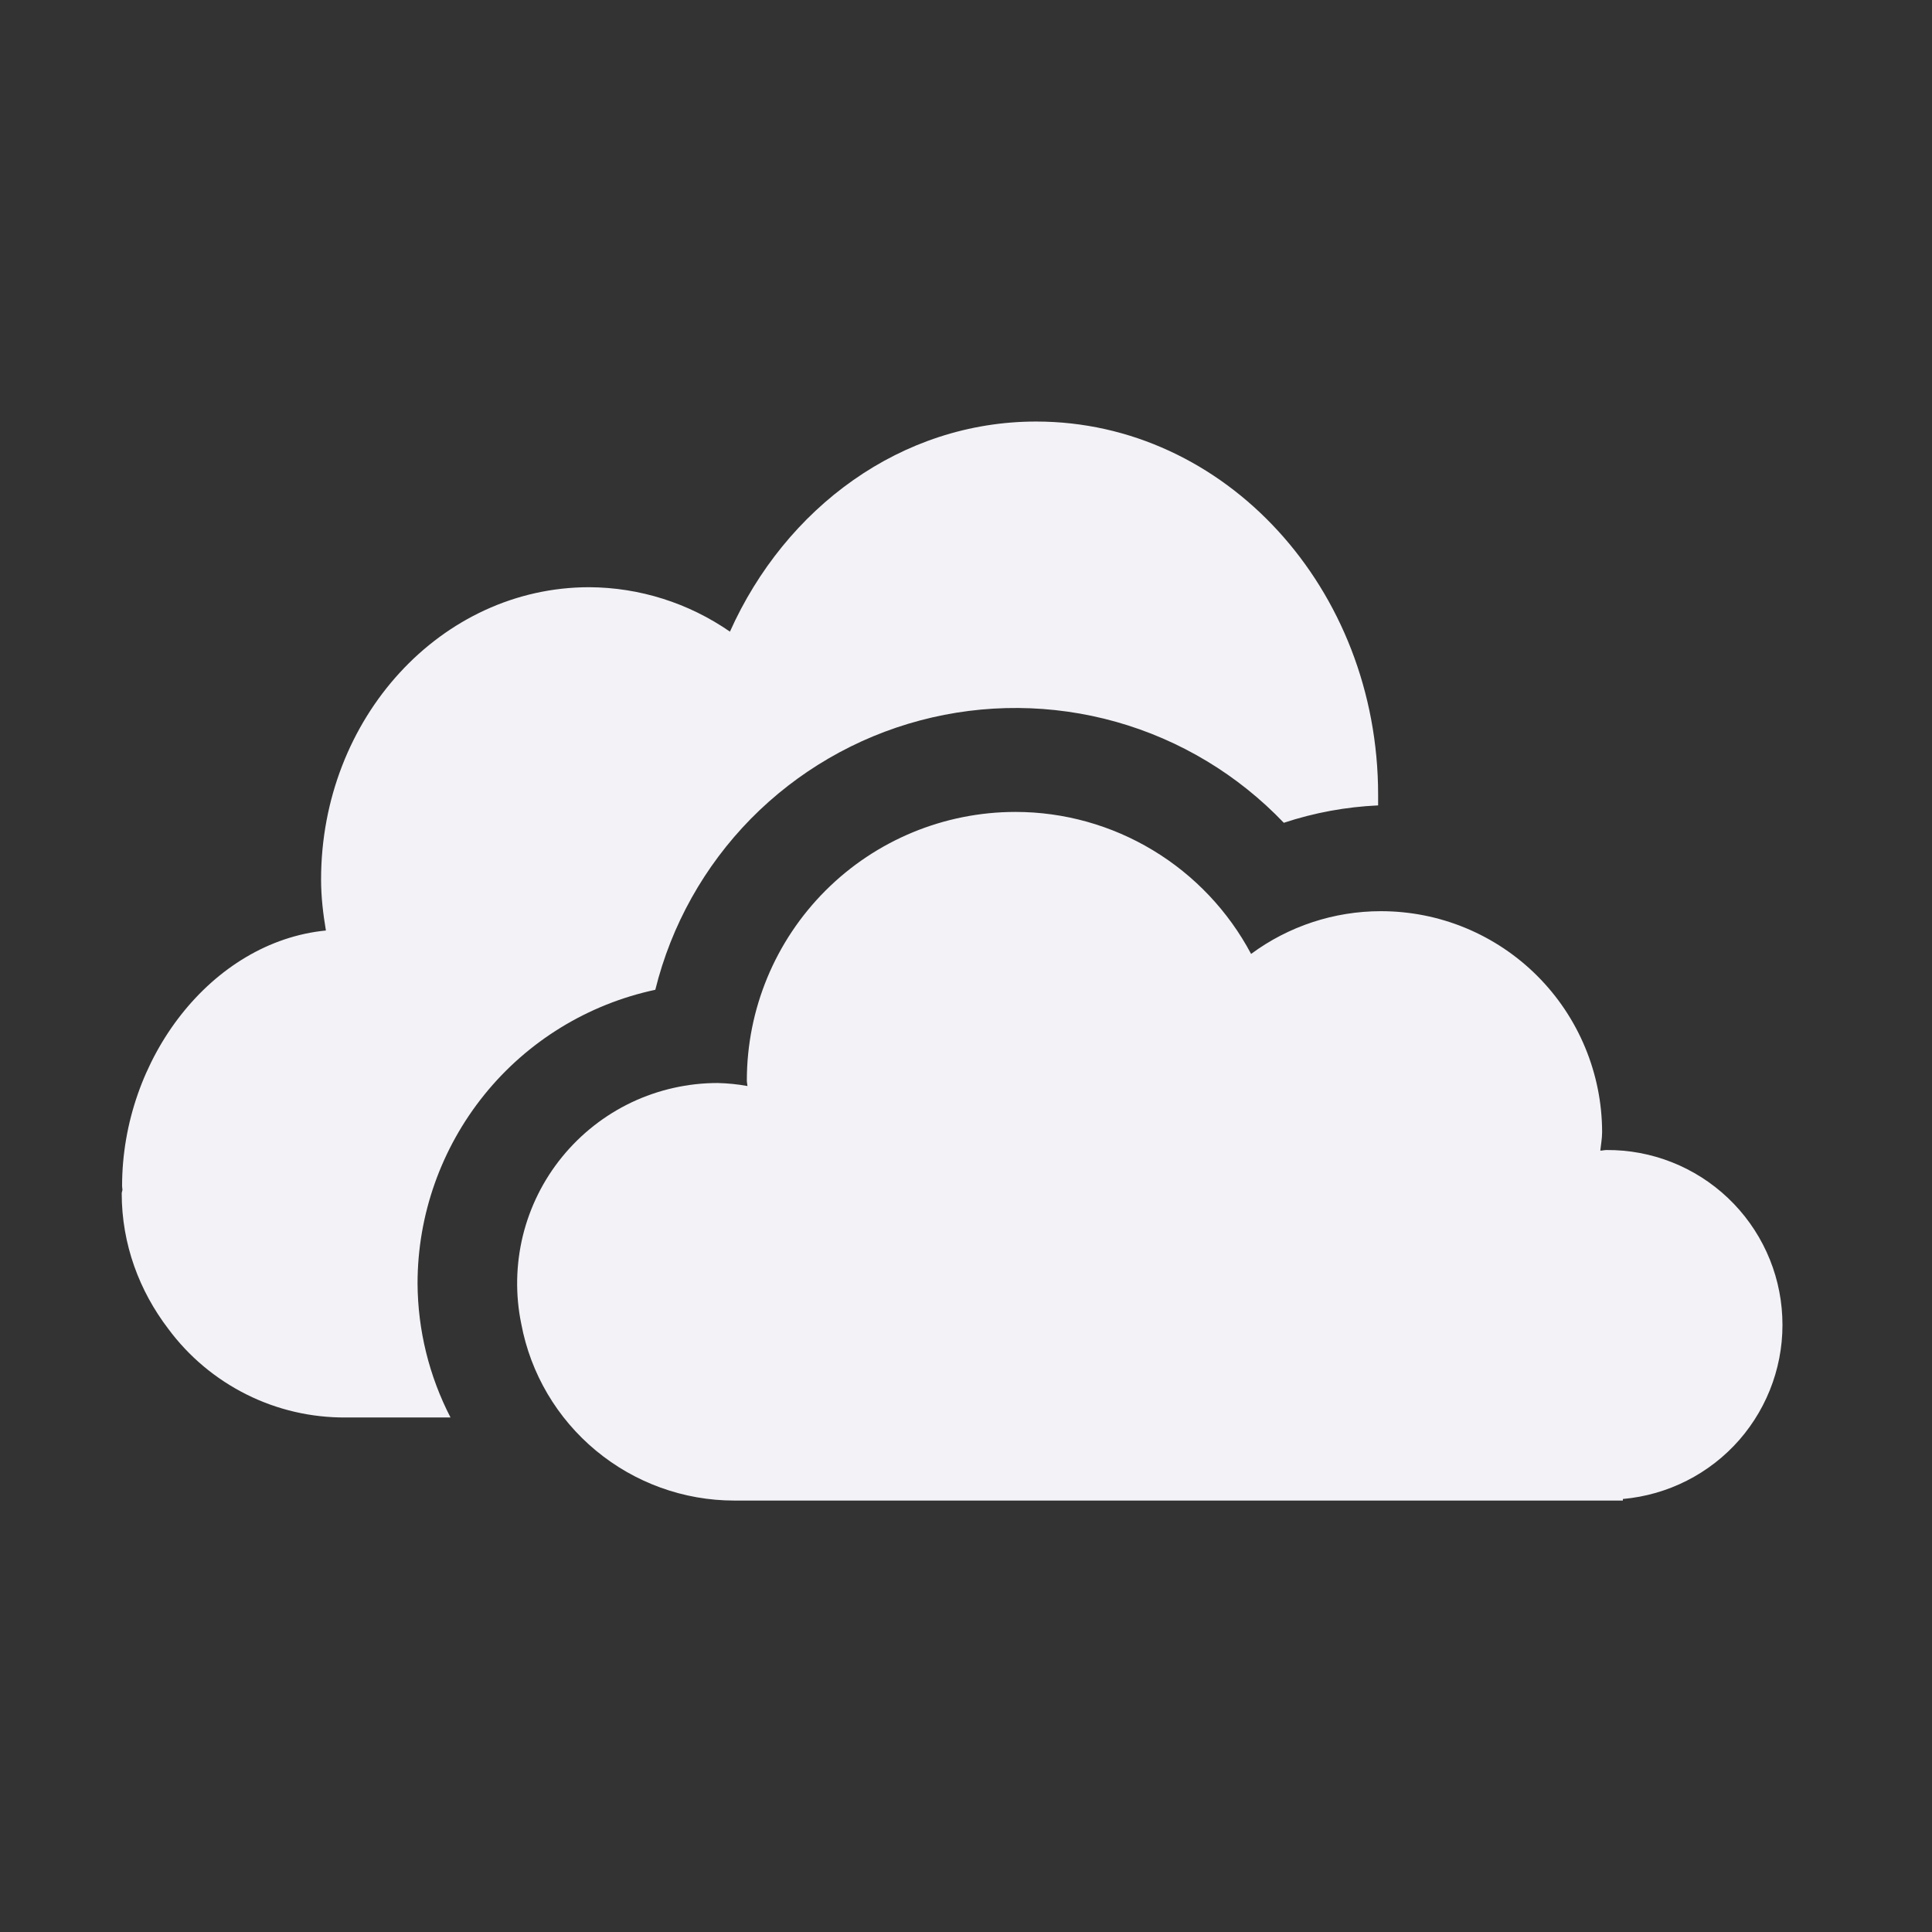 <svg width="16" height="16" viewBox="0 0 16 16" fill="none" xmlns="http://www.w3.org/2000/svg">
    <rect x="0" y="0" width="16" height="16" fill="#333333" stroke="none"/>
    <g id="icone">
        <path id="onedrive" d="M5.427 8.197C5.559 7.663 5.832 7.174 6.218 6.781C6.604 6.389 7.089 6.107 7.621 5.966C8.153 5.825 8.713 5.829 9.243 5.978C9.772 6.127 10.252 6.416 10.632 6.814C10.885 6.73 11.148 6.682 11.413 6.67V6.581C11.413 4.874 10.145 3.491 8.581 3.491C7.464 3.491 6.505 4.204 6.045 5.231C5.703 4.994 5.297 4.865 4.88 4.863C3.653 4.863 2.659 5.947 2.659 7.284C2.659 7.429 2.676 7.569 2.699 7.706C1.752 7.799 1.011 8.767 1.011 9.823C1.011 9.834 1.014 9.843 1.014 9.854C1.013 9.864 1.008 9.873 1.008 9.883C1.008 10.306 1.155 10.692 1.393 11.004C1.563 11.234 1.785 11.42 2.041 11.548C2.296 11.676 2.579 11.741 2.864 11.739H3.731C3.554 11.396 3.46 11.016 3.458 10.629C3.458 10.06 3.654 9.508 4.012 9.065C4.37 8.622 4.87 8.316 5.427 8.197V8.197ZM13.304 9.524C13.287 9.524 13.27 9.529 13.253 9.529C13.258 9.479 13.268 9.429 13.268 9.377C13.268 9.136 13.22 8.898 13.128 8.676C13.036 8.454 12.901 8.252 12.731 8.082C12.561 7.912 12.359 7.777 12.137 7.685C11.915 7.593 11.677 7.546 11.436 7.546C11.049 7.546 10.672 7.67 10.361 7.9C10.173 7.546 9.892 7.249 9.549 7.042C9.205 6.834 8.811 6.724 8.41 6.724C7.82 6.724 7.254 6.958 6.837 7.375C6.419 7.793 6.185 8.358 6.185 8.949C6.185 8.964 6.189 8.978 6.19 8.994C6.108 8.979 6.026 8.971 5.943 8.969C5.697 8.969 5.453 9.024 5.231 9.129C5.008 9.235 4.812 9.389 4.656 9.58C4.5 9.771 4.389 9.994 4.33 10.234C4.272 10.473 4.267 10.723 4.317 10.964C4.394 11.375 4.613 11.746 4.935 12.013C5.257 12.28 5.662 12.427 6.081 12.427H13.44V12.414C13.812 12.381 14.158 12.206 14.404 11.925C14.65 11.643 14.778 11.277 14.76 10.904C14.743 10.53 14.581 10.178 14.31 9.921C14.039 9.664 13.678 9.521 13.304 9.524V9.524Z" fill="#f2f2f7"/>
    </g>
</svg>
